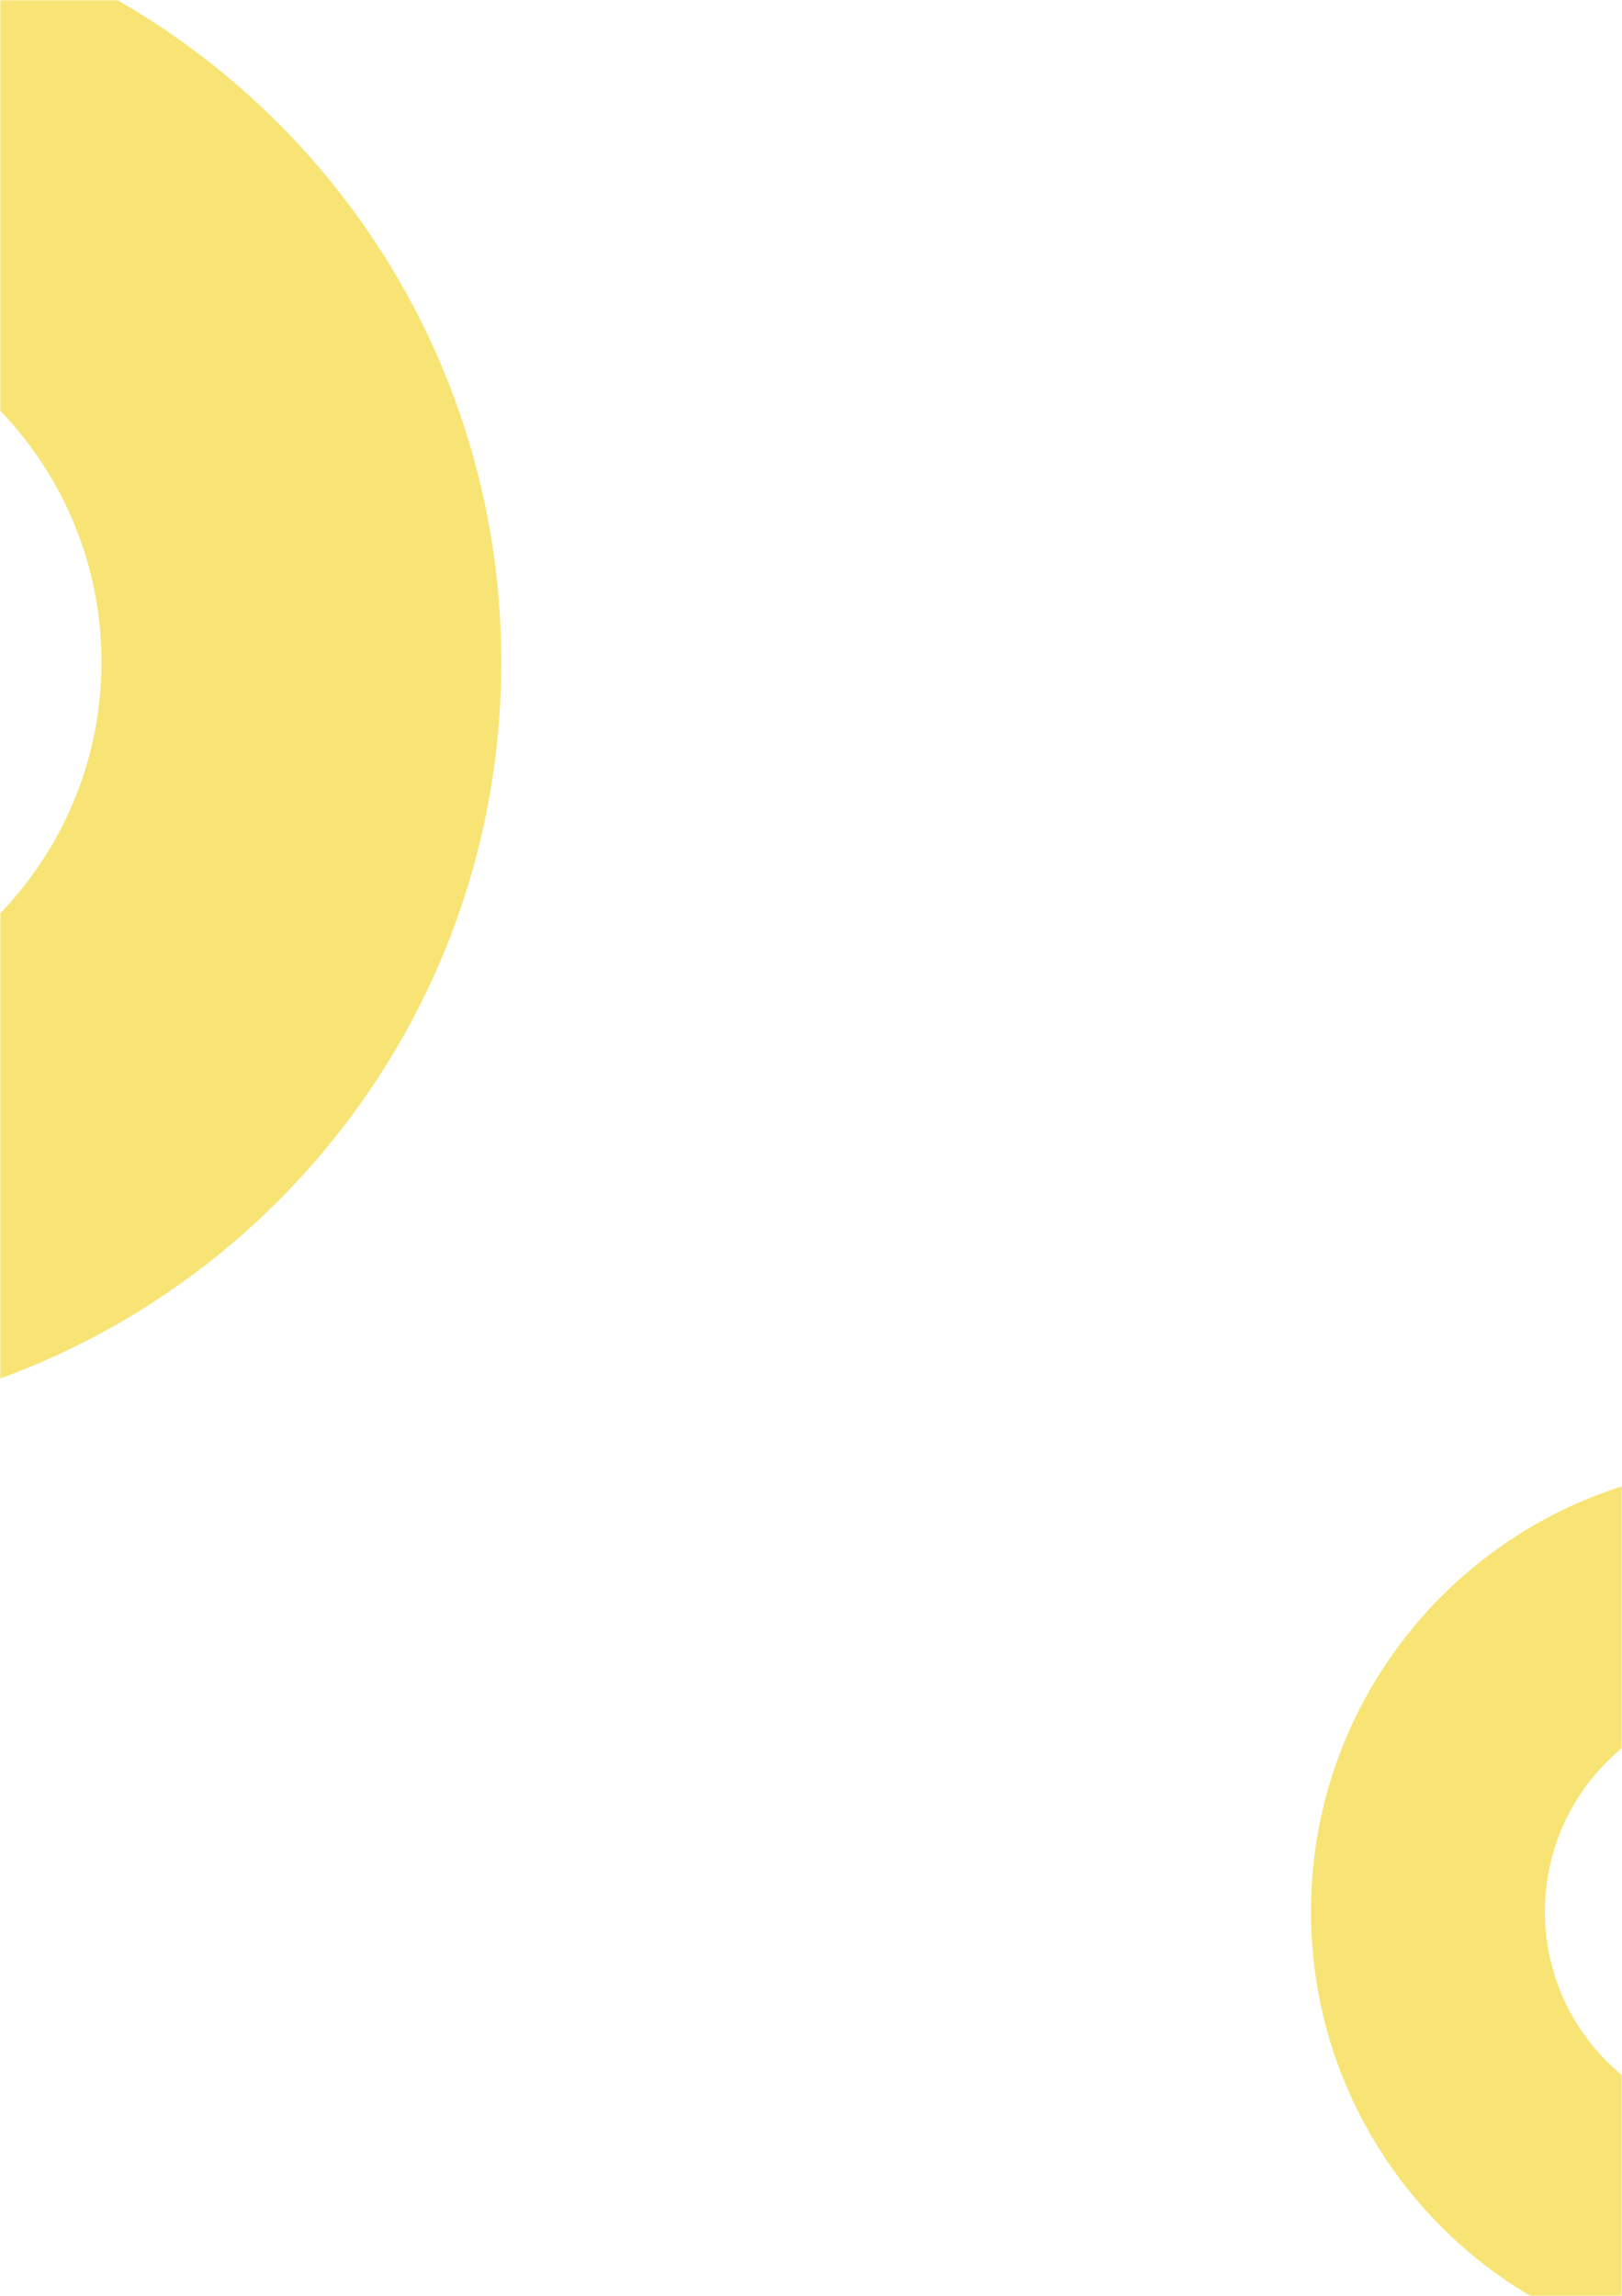 <svg width="631" height="893" viewBox="0 0 631 893" fill="none" xmlns="http://www.w3.org/2000/svg">
<mask id="mask0" mask-type="alpha" maskUnits="userSpaceOnUse" x="0" y="0" width="631" height="893">
<rect width="631" height="893" fill="#C4C4C4"/>
</mask>
<g mask="url(#mask0)">
<path fill-rule="evenodd" clip-rule="evenodd" d="M-101.5 554C62.252 554 195 421.252 195 257.5C195 93.748 62.252 -39 -101.5 -39C-265.252 -39 -398 93.748 -398 257.5C-398 421.252 -265.252 554 -101.5 554ZM-101.5 398.475C-23.641 398.475 39.475 335.359 39.475 257.5C39.475 179.641 -23.641 116.525 -101.5 116.525C-179.359 116.525 -242.475 179.641 -242.475 257.5C-242.475 335.359 -179.359 398.475 -101.5 398.475Z" fill="#F1D218" fill-opacity="0.6"/>
<path fill-rule="evenodd" clip-rule="evenodd" d="M683.5 917C779.321 917 857 839.321 857 743.5C857 647.679 779.321 570 683.5 570C587.679 570 510 647.679 510 743.5C510 839.321 587.679 917 683.5 917ZM683.5 825.993C729.06 825.993 765.993 789.06 765.993 743.5C765.993 697.94 729.06 661.007 683.5 661.007C637.94 661.007 601.007 697.94 601.007 743.5C601.007 789.06 637.94 825.993 683.5 825.993Z" fill="#F1D218" fill-opacity="0.6"/>
</g>
</svg>
